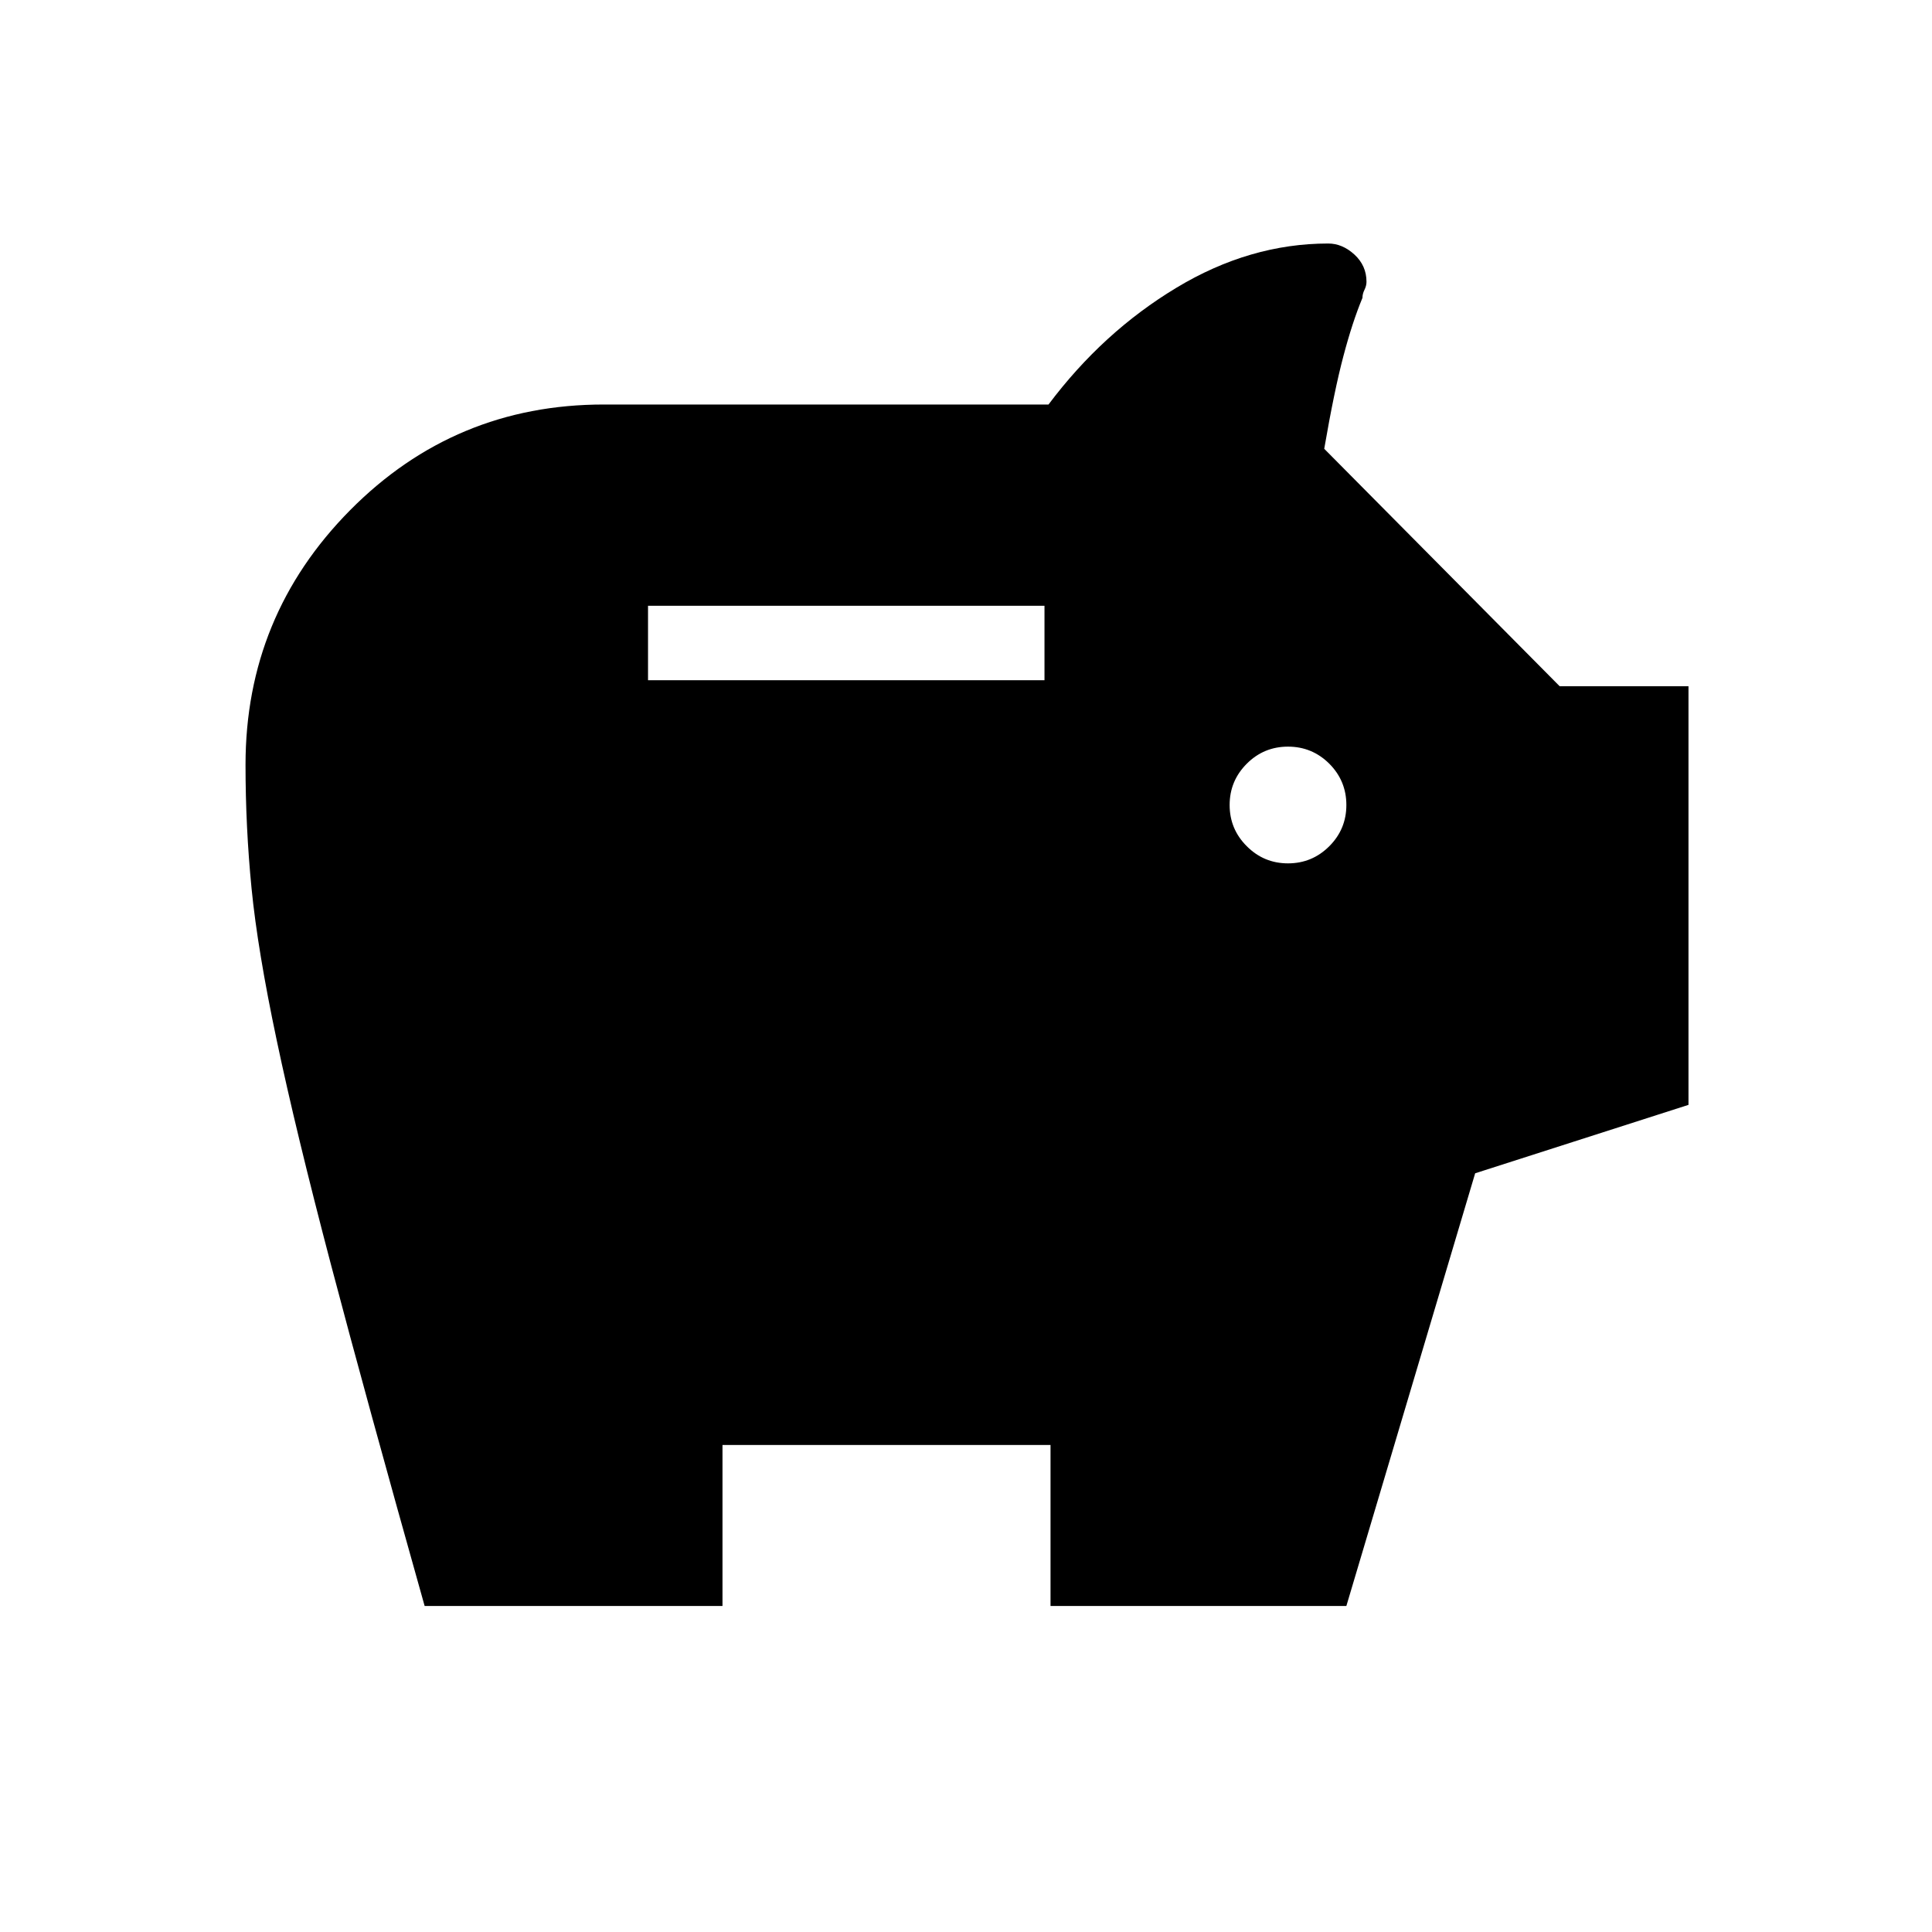 <svg xmlns="http://www.w3.org/2000/svg" height="24" width="24"><path d="M16 10.725Q16.3 10.725 16.513 10.512Q16.725 10.3 16.725 10Q16.725 9.7 16.513 9.487Q16.3 9.275 16 9.275Q15.7 9.275 15.488 9.487Q15.275 9.7 15.275 10Q15.275 10.3 15.488 10.512Q15.7 10.725 16 10.725ZM8.05 8.45H12.975V7.525H8.05ZM5.275 19.95Q4.55 17.375 4.112 15.712Q3.675 14.05 3.438 12.925Q3.2 11.8 3.125 11.037Q3.05 10.275 3.05 9.5Q3.05 7.65 4.35 6.337Q5.65 5.025 7.5 5.025H13.025Q13.7 4.125 14.613 3.575Q15.525 3.025 16.5 3.025Q16.675 3.025 16.825 3.162Q16.975 3.3 16.975 3.5Q16.975 3.55 16.95 3.6Q16.925 3.65 16.925 3.7Q16.8 4 16.688 4.425Q16.575 4.85 16.45 5.575L19.375 8.525H20.975V13.725L18.325 14.575L16.725 19.95H13.05V17.95H8.975V19.95Z"/></svg>
